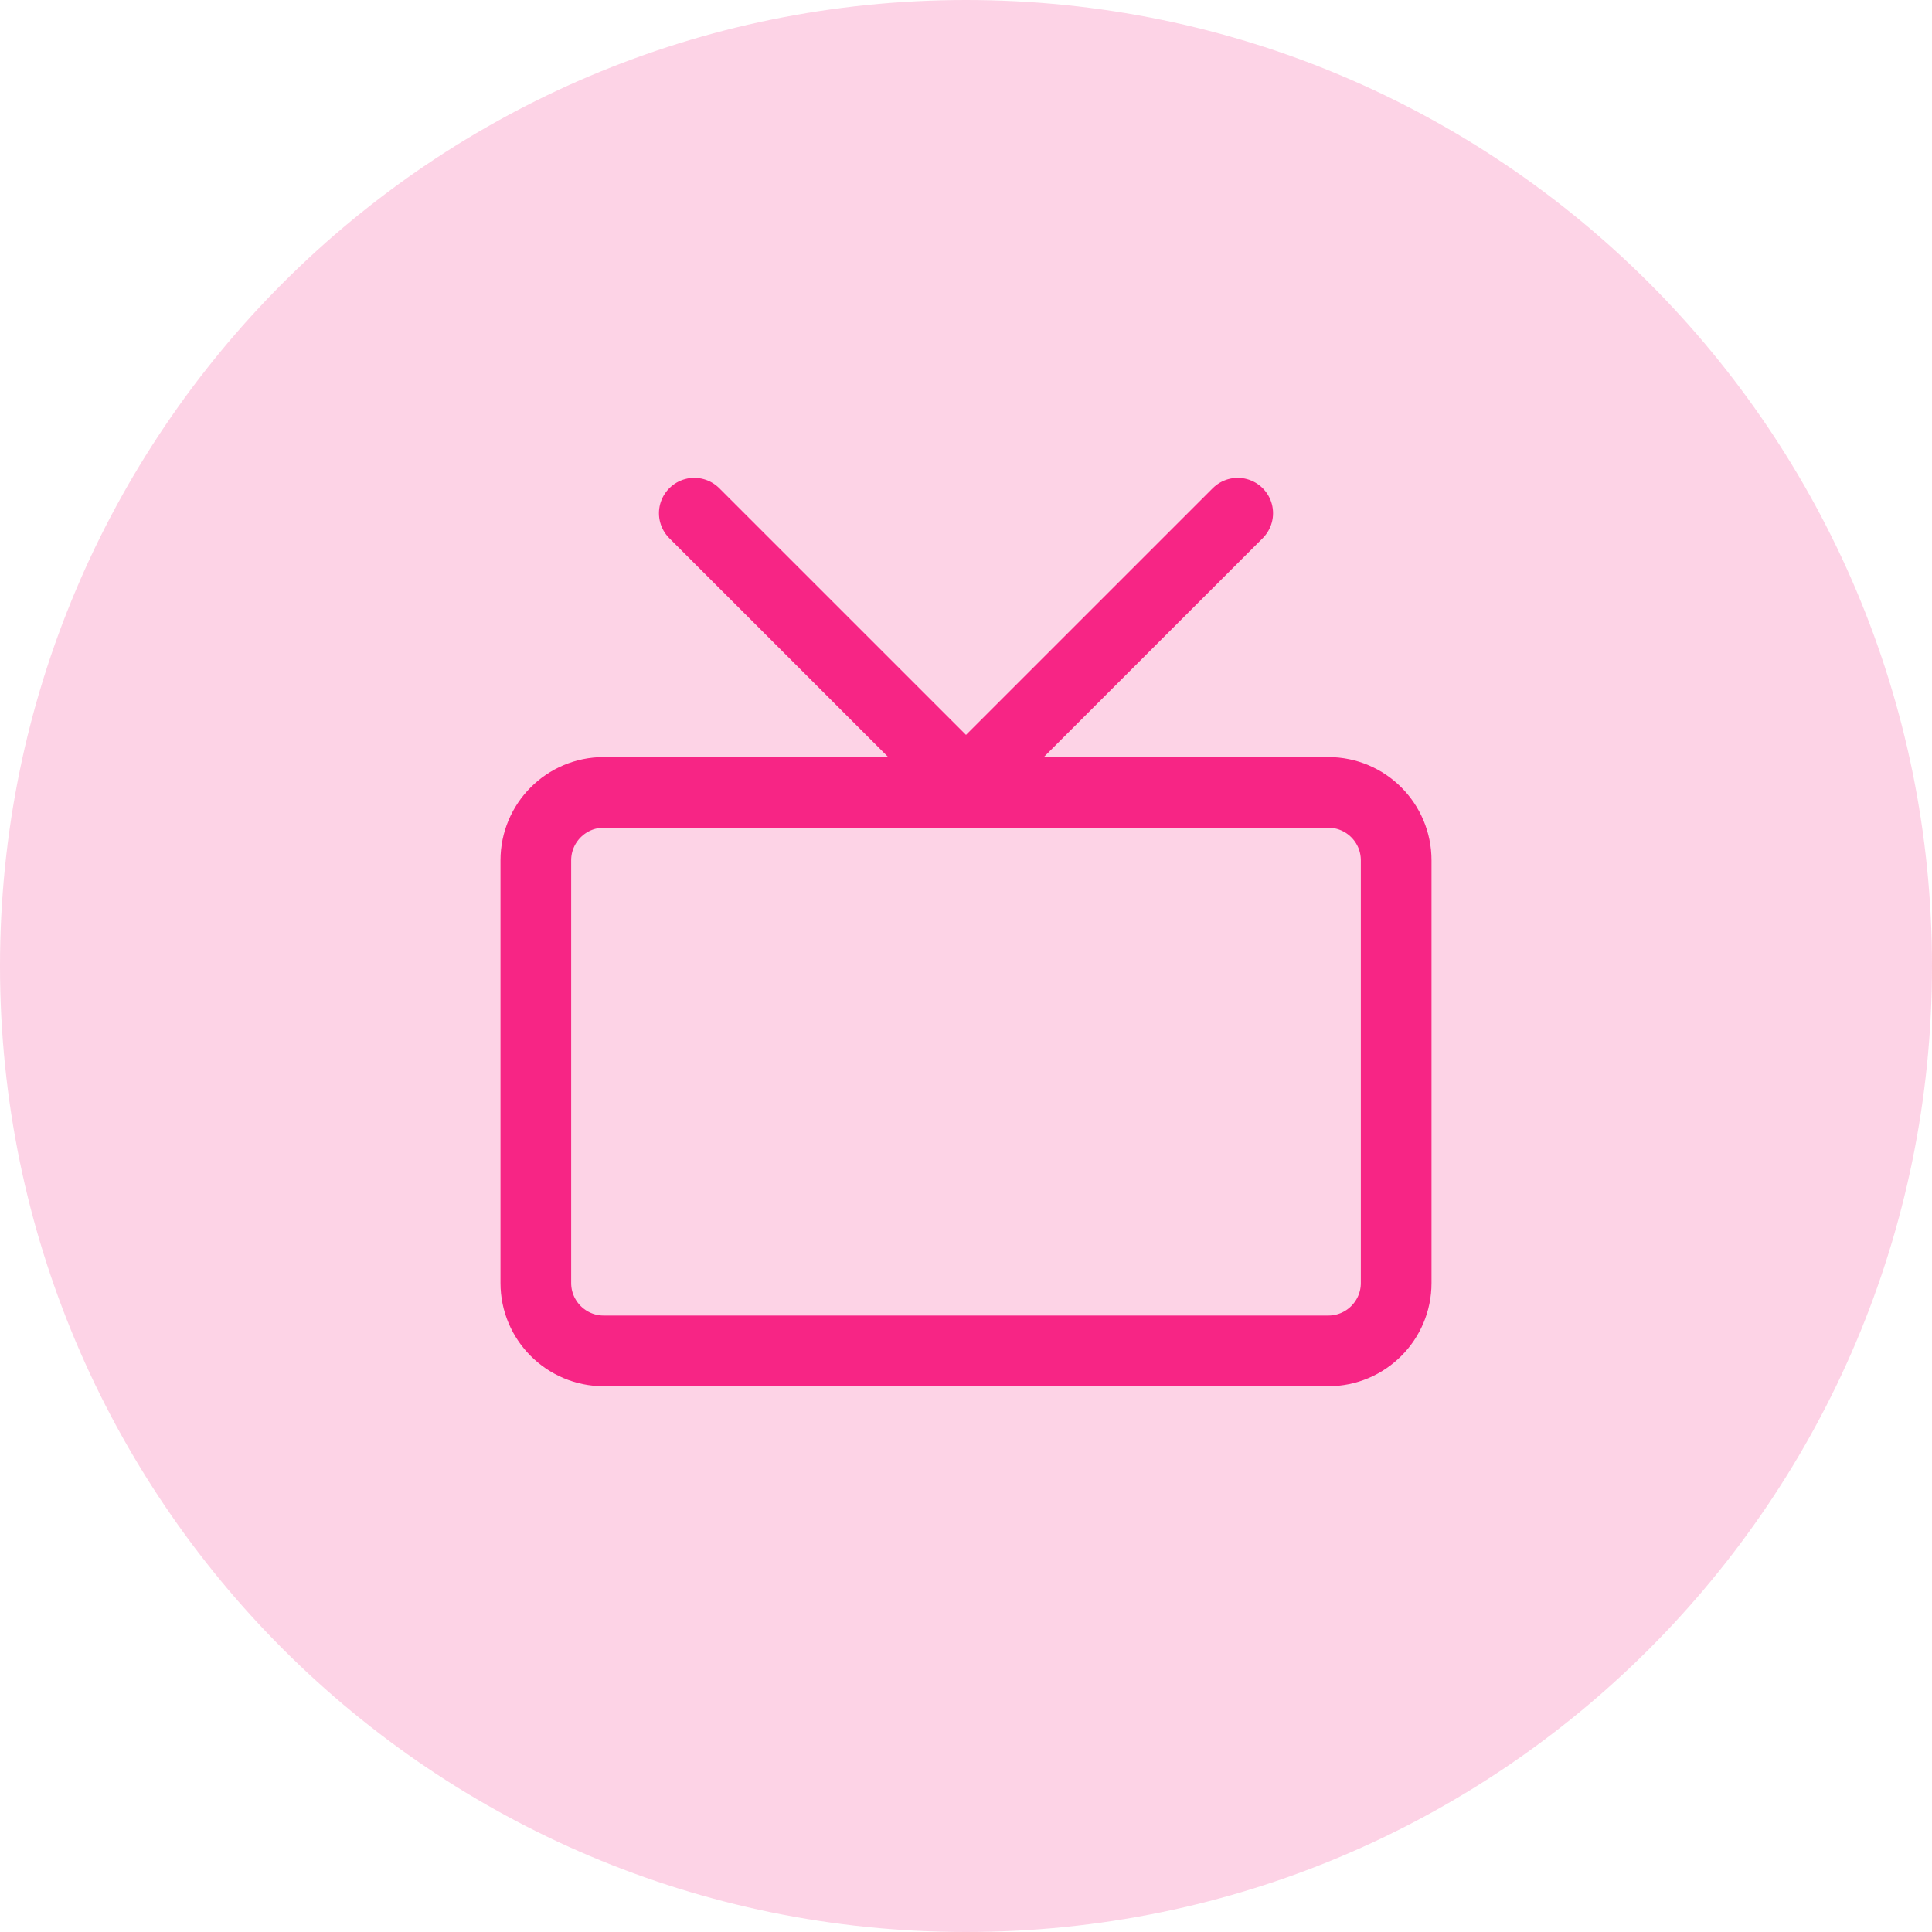 <svg width="41" height="41" viewBox="0 0 41 41" fill="none" xmlns="http://www.w3.org/2000/svg">
<rect x="0" y="0" width="41" height="41" fill="#333333" stroke="none"/>
<g clip-path="url(#clip0_994_1269)">
<path d="M41 0H0V41H41V0Z" fill="white"/>
<path d="M20.5 41C31.822 41 41 31.822 41 20.5C41 9.178 31.822 0 20.5 0C9.178 0 0 9.178 0 20.5C0 31.822 9.178 41 20.5 41Z" fill="#F72585" fill-opacity="0.2"/>
<path d="M28.188 16.816H12.812C12.016 16.816 11.371 17.462 11.371 18.258V27.227C11.371 28.023 12.016 28.668 12.812 28.668H28.188C28.984 28.668 29.629 28.023 29.629 27.227V18.258C29.629 17.462 28.984 16.816 28.188 16.816Z" stroke="#F72585" stroke-width="1.5"/>
<path d="M14.734 10.891L20.5 16.656L26.266 10.891" stroke="#F72585" stroke-width="1.5" stroke-linecap="round" stroke-linejoin="round"/>
</g>
<defs>
<clipPath id="clip0_994_1269">
<rect width="41" height="41" fill="white"/>
</clipPath>
</defs>
</svg>
